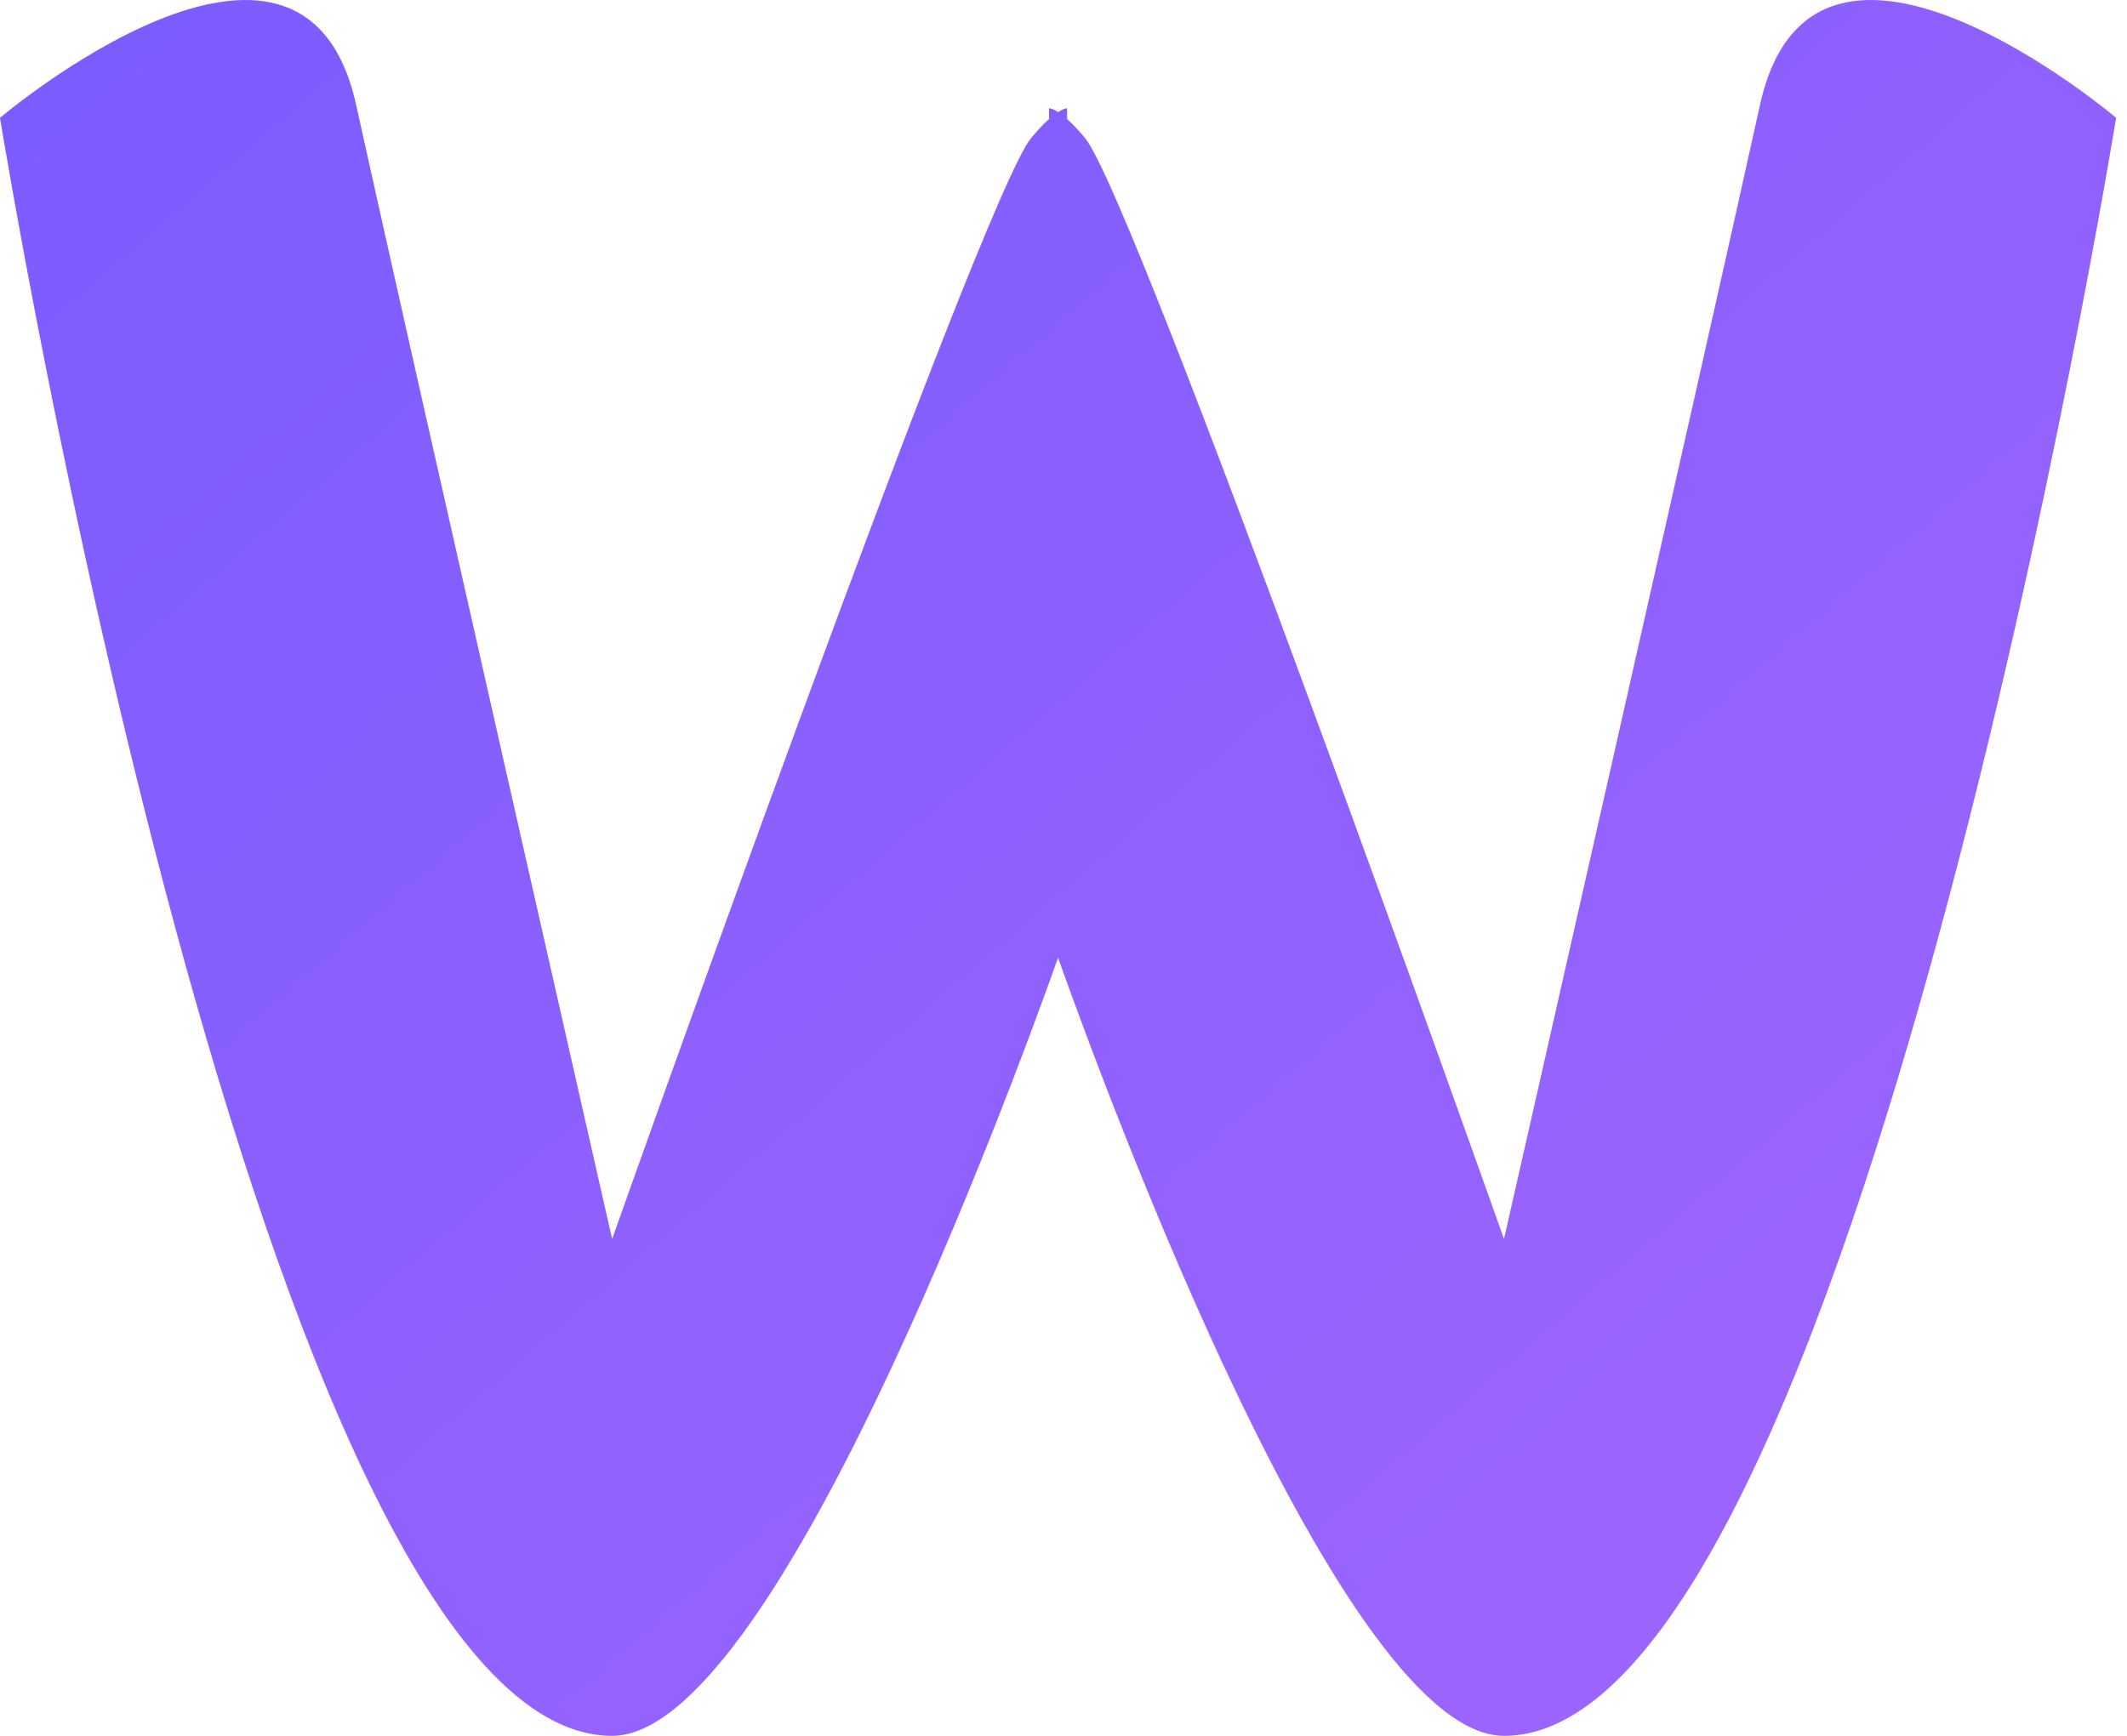 <?xml version="1.0" encoding="UTF-8"?>
<svg width="49px" height="40px" viewBox="0 0 49 40" version="1.1" xmlns="http://www.w3.org/2000/svg" xmlns:xlink="http://www.w3.org/1999/xlink">
    <!-- Generator: Sketch 50.2 (55047) - http://www.bohemiancoding.com/sketch -->
    <title>Combined Shape</title>
    <desc>Created with Sketch.</desc>
    <defs>
        <linearGradient x1="0%" y1="6.123234e-15%" x2="100%" y2="100%" id="linearGradient-1">
            <stop stop-color="#7A5BFF" offset="0%"></stop>
            <stop stop-color="#A166FF" offset="100%"></stop>
        </linearGradient>
    </defs>
    <g id="current" stroke="none" stroke-width="1" fill="none" fill-rule="evenodd">
        <g id="logo" transform="translate(-172, -131)" fill="url(#linearGradient-1)">
            <path d="M196.167,133.744 L196.167,133.494 C196.167,133.494 196.232,133.49 196.375,133.583 C196.518,133.49 196.583,133.494 196.583,133.494 L196.583,133.744 C196.695,133.843 196.83,133.981 196.991,134.174 C198.155,135.562 206.648,159.551 206.648,159.551 C206.648,159.551 211.312,139.018 212.546,133.415 C213.781,127.812 220.75,133.715 220.75,133.715 C220.75,133.715 214.698,171 206.648,171 C202.947,171 197.501,156.238 196.375,153.07 C195.249,156.238 189.803,171 186.102,171 C178.052,171 172,133.715 172,133.715 C172,133.715 178.969,127.812 180.204,133.415 C181.438,139.018 186.102,159.551 186.102,159.551 C186.102,159.551 194.595,135.562 195.759,134.174 C195.92,133.981 196.055,133.843 196.167,133.744 Z" id="Combined-Shape"></path>
        </g>
    </g>
</svg>